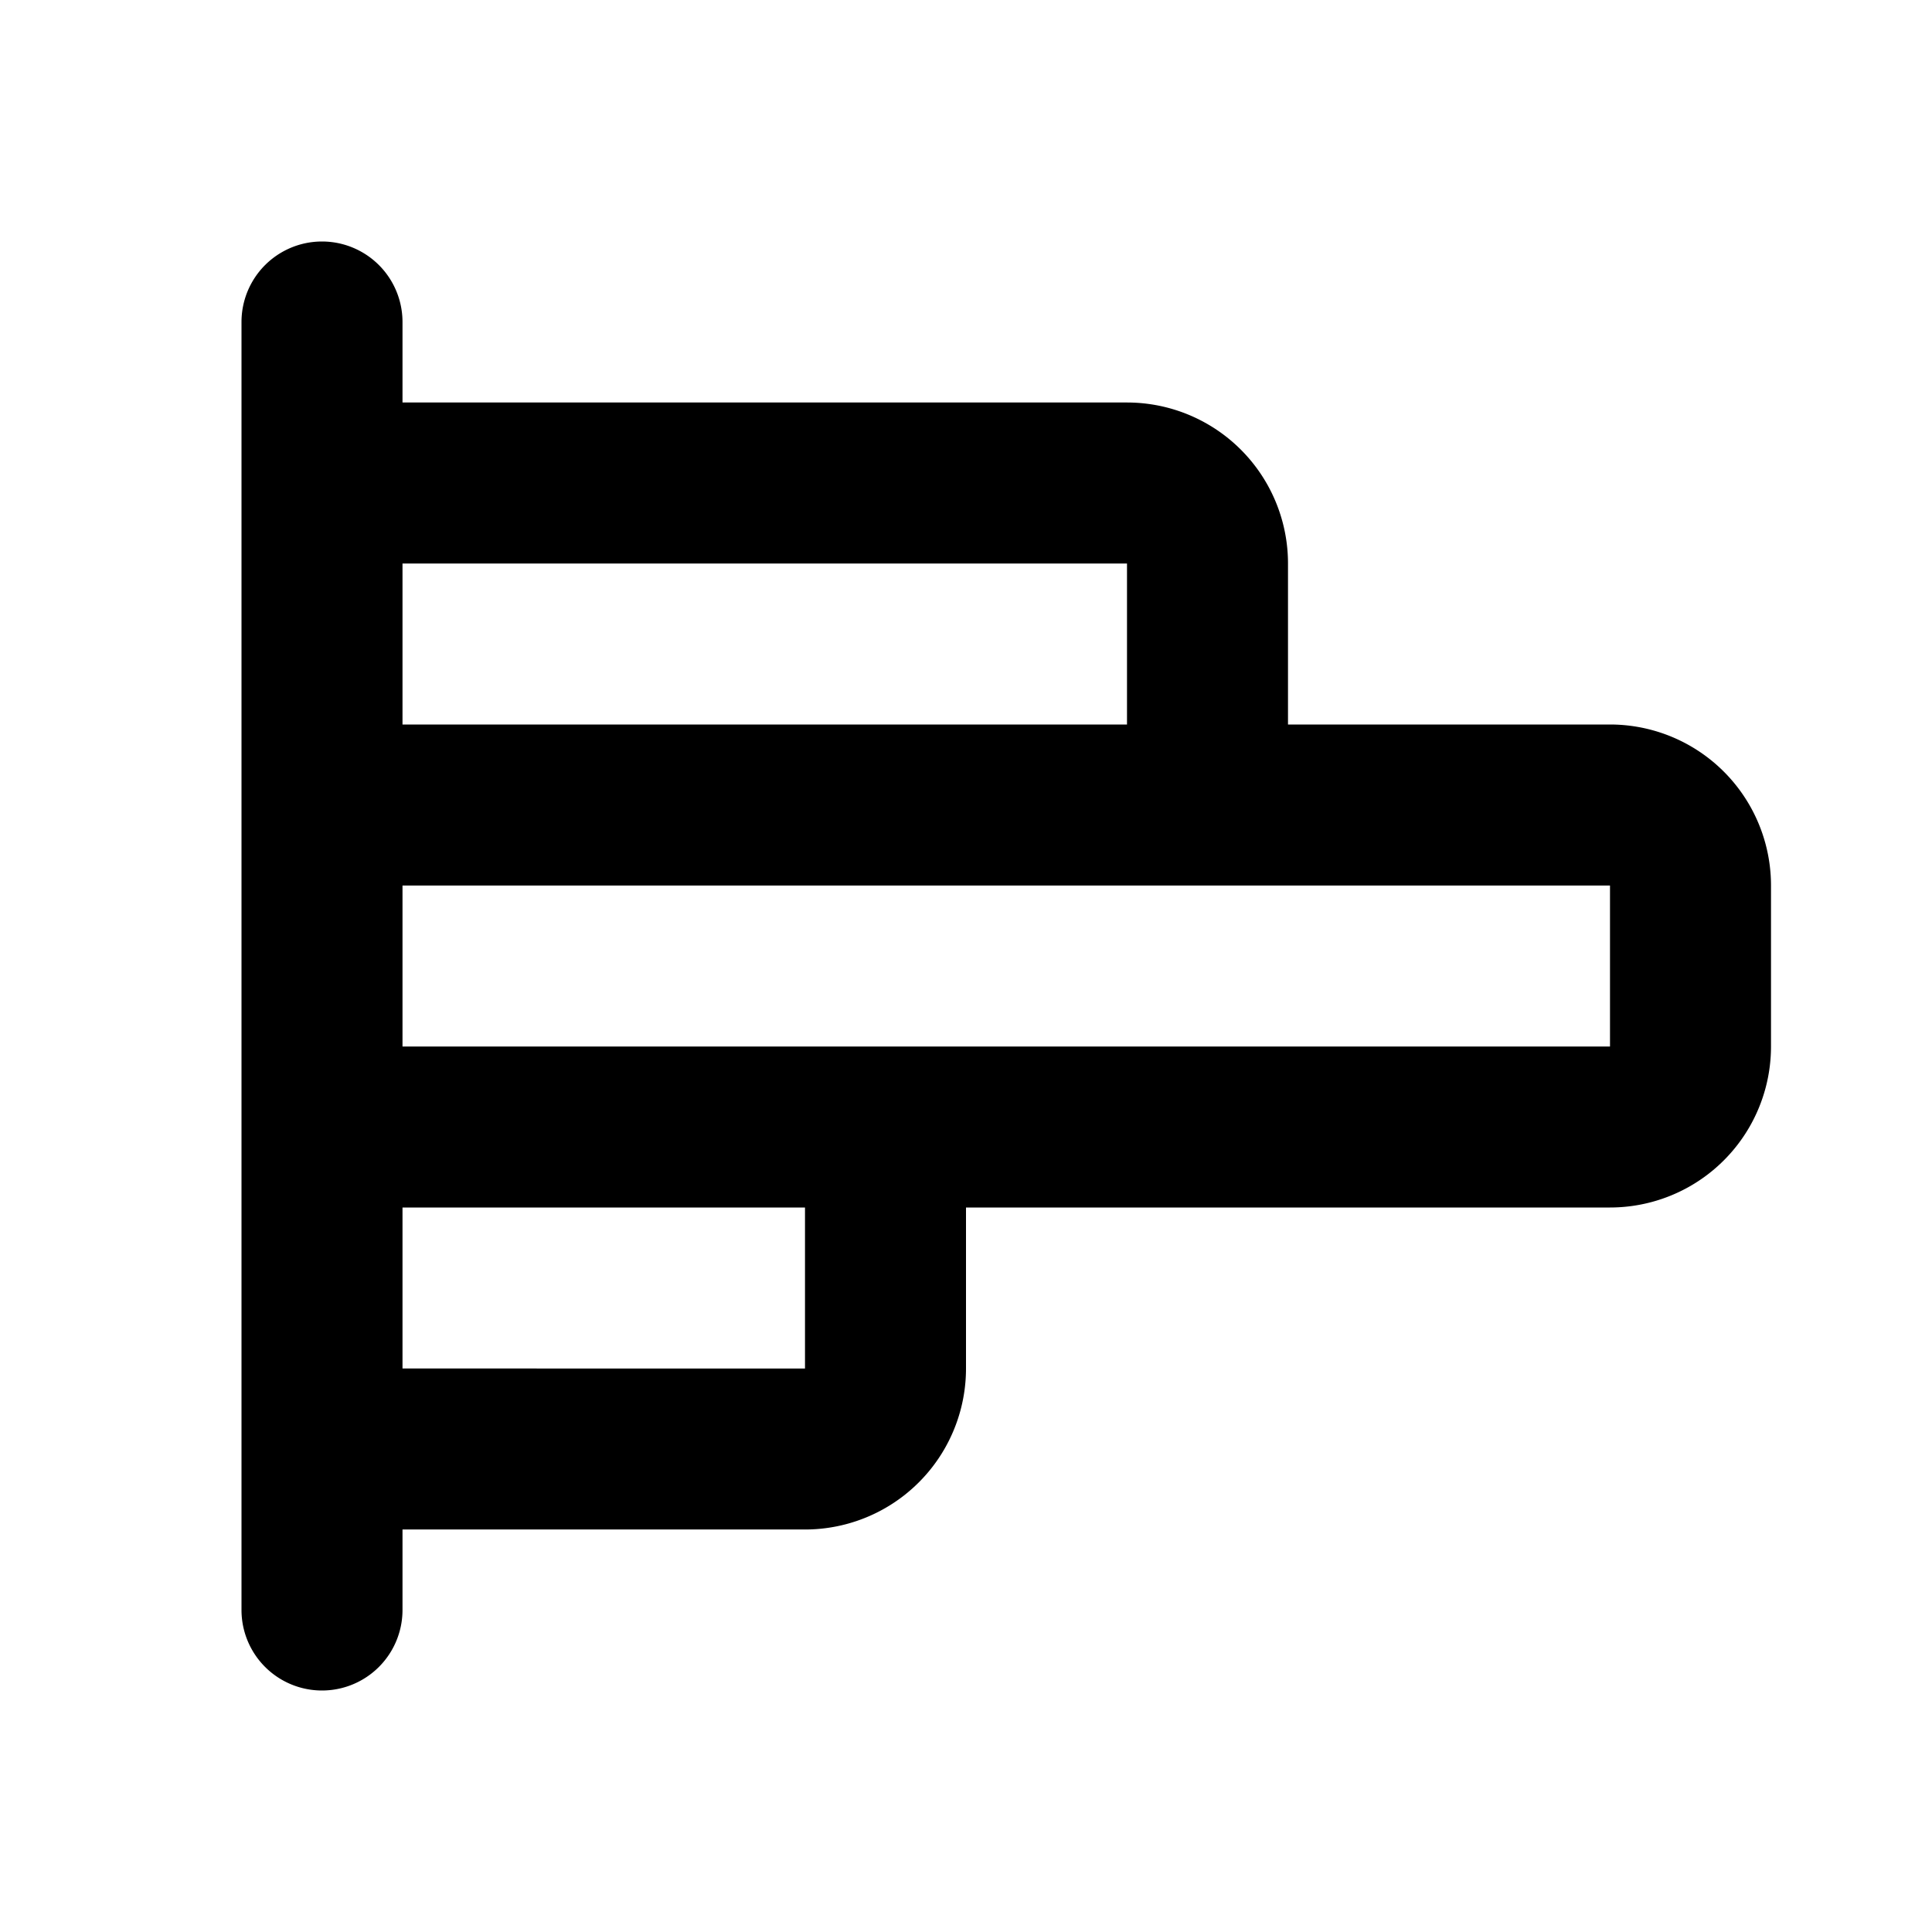 <svg xmlns="http://www.w3.org/2000/svg" className="g-icon" aria-hidden="true" viewBox="0 0 24 24" width="24"  height="24" ><svg id="icon-poll" viewBox="0 0 24 24"> <path d="M20 9h-4V7a2 2 0 0 0-2-2H5V4a1 1 0 0 0-2 0v16a1 1 0 0 0 2 0v-1h5a2 2 0 0 0 2-2v-2h8a2 2 0 0 0 2-2v-2a2 2 0 0 0-2-2zm-6-2v2H5V7zm-4 10H5v-2h5zm-5-4v-2h15v2z"></path> </svg></svg>